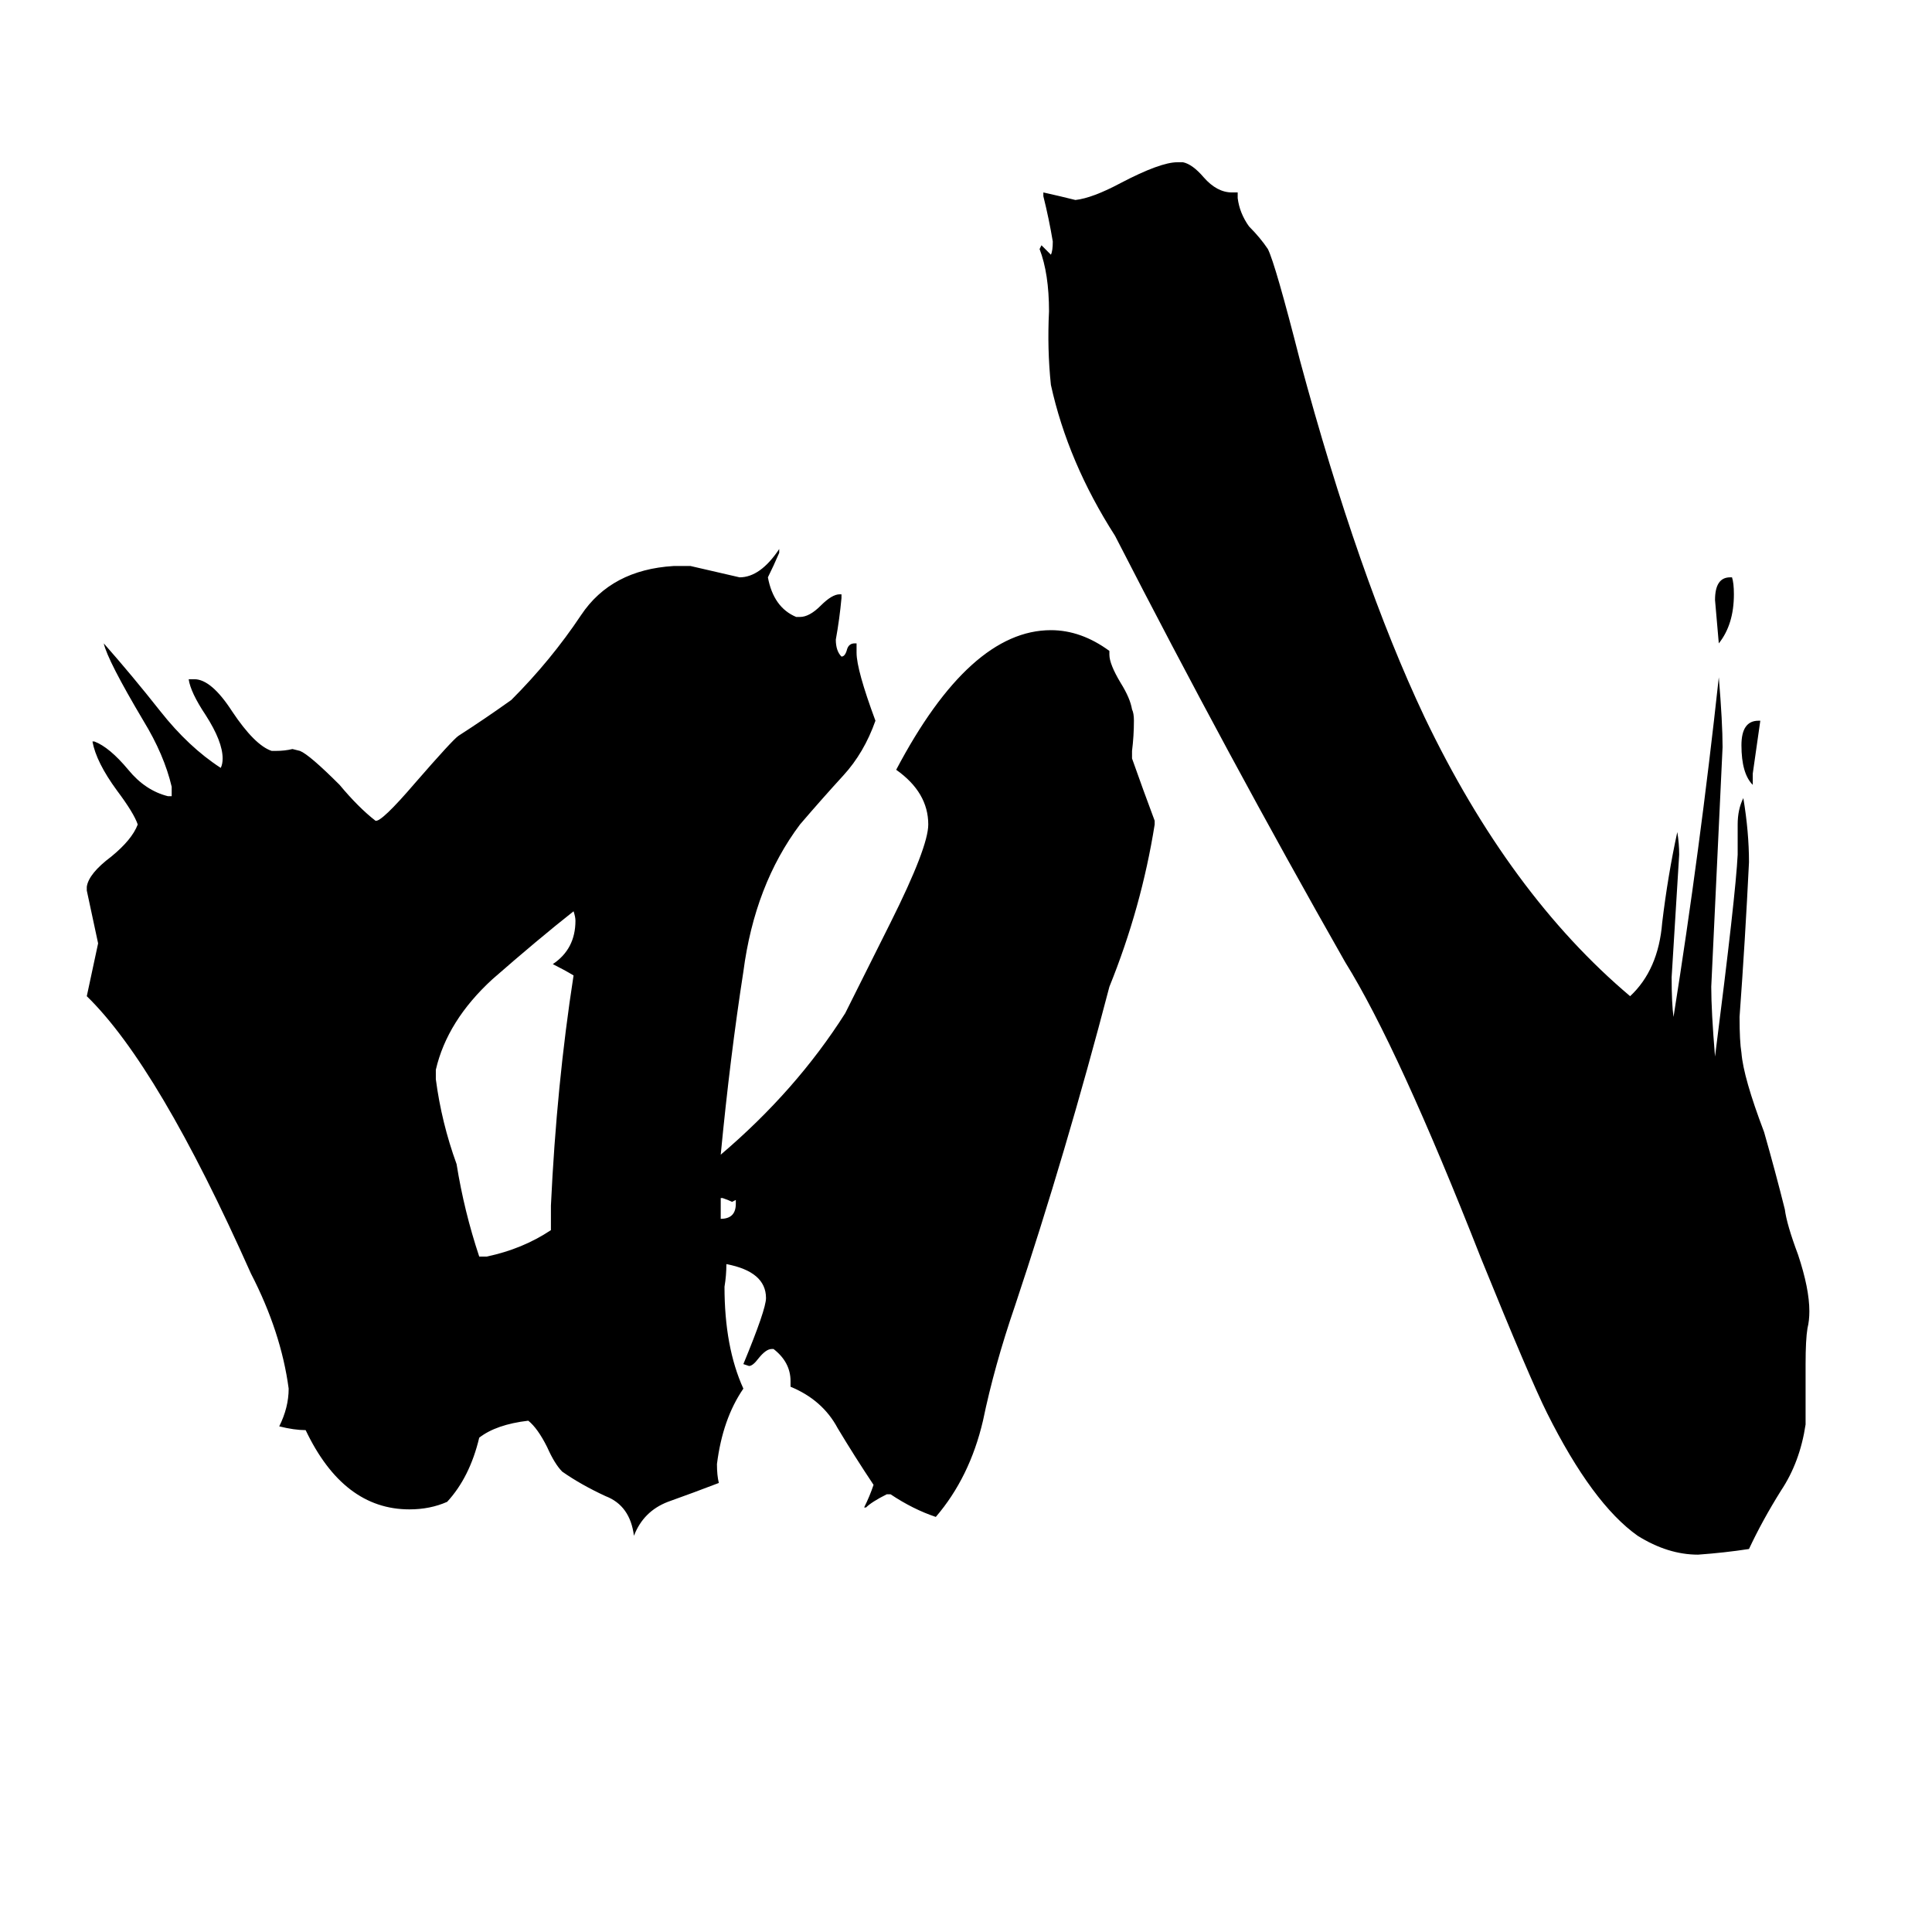 <svg xmlns="http://www.w3.org/2000/svg" viewBox="0 -800 1024 1024">
	<path fill="#000000" d="M390 -162V-164L388 -163Q386 -164 383 -165H382V-154Q390 -154 390 -162ZM929 -390V-384Q923 -390 923 -405Q923 -418 932 -418H933Q931 -404 929 -390ZM917 -494H918Q919 -491 919 -485Q919 -469 911 -459Q910 -470 909 -482Q909 -494 917 -494ZM292 -148V-161Q295 -225 304 -283Q299 -286 293 -289Q305 -297 305 -312Q305 -314 304 -317Q285 -302 261 -281Q237 -259 231 -233V-228Q234 -205 242 -183Q246 -158 254 -134H258Q277 -138 292 -148ZM957 -77V-45Q954 -25 944 -10Q934 6 927 21Q914 23 900 24Q884 24 868 14Q844 -3 820 -51Q811 -69 785 -133Q741 -245 713 -290Q651 -399 591 -516Q566 -555 557 -596Q555 -615 556 -635Q556 -655 551 -668L552 -670Q555 -667 557 -665Q558 -667 558 -672Q556 -684 553 -696V-698Q562 -696 570 -694Q579 -695 594 -703Q615 -714 624 -714H627Q632 -713 638 -706Q645 -698 653 -698H656V-695Q657 -687 662 -680Q668 -674 672 -668Q676 -660 689 -609Q720 -494 755 -420Q800 -326 864 -272Q879 -286 881 -311Q884 -336 889 -359Q890 -353 890 -347Q888 -314 886 -282Q886 -268 887 -261Q901 -349 911 -441Q913 -417 913 -404Q910 -340 907 -277Q907 -264 909 -240Q920 -326 921 -347V-363Q921 -371 924 -377Q927 -359 927 -343Q925 -302 922 -261Q922 -248 923 -242Q924 -229 935 -200Q941 -179 946 -159Q947 -151 953 -135Q959 -117 959 -105Q959 -100 958 -96Q957 -90 957 -77ZM472 -8H470Q462 -4 459 -1H458Q461 -7 463 -13Q453 -28 444 -43Q436 -58 419 -65V-68Q419 -78 410 -85H409Q406 -85 402 -80Q399 -76 397 -76L394 -77Q406 -106 406 -112Q406 -126 385 -130Q385 -124 384 -118Q384 -86 394 -64Q383 -48 380 -24Q380 -18 381 -14Q368 -9 354 -4Q341 1 336 14Q334 -2 321 -7Q308 -13 298 -20Q294 -24 290 -33Q285 -43 280 -47Q263 -45 254 -38Q249 -17 237 -4Q228 0 217 0Q182 0 162 -42Q156 -42 148 -44Q153 -54 153 -64Q149 -94 133 -125Q84 -235 46 -272Q49 -286 52 -300Q49 -314 46 -328V-330Q47 -337 59 -346Q70 -355 73 -363Q71 -369 62 -381Q51 -396 49 -407H50Q58 -404 68 -392Q77 -381 89 -378H91V-383Q87 -400 76 -418Q57 -450 55 -459Q70 -442 85 -423Q100 -404 117 -393Q118 -395 118 -398Q118 -407 109 -421Q101 -433 100 -440H103Q112 -440 123 -423Q135 -405 144 -402H146Q151 -402 155 -403L159 -402Q164 -400 180 -384Q190 -372 199 -365Q202 -364 220 -385Q240 -408 243 -410Q257 -419 271 -429Q292 -450 308 -474Q324 -498 357 -500H366Q379 -497 392 -494Q403 -494 413 -509V-507Q410 -500 407 -494Q410 -478 422 -473H424Q429 -473 435 -479Q441 -485 445 -485H446V-483Q445 -472 443 -461Q443 -455 446 -452Q448 -452 449 -456Q450 -459 453 -459H454V-454Q454 -445 464 -418Q458 -401 447 -389Q436 -377 424 -363Q400 -331 394 -285Q387 -240 382 -188Q422 -222 448 -263Q460 -287 472 -311Q492 -351 492 -363Q492 -380 475 -392Q514 -466 557 -466Q573 -466 588 -455V-453Q588 -448 594 -438Q599 -430 600 -424Q601 -422 601 -418Q601 -410 600 -402V-398Q606 -381 612 -365V-363Q605 -319 588 -277Q565 -189 538 -108Q527 -76 521 -47Q514 -17 496 4Q484 0 472 -8Z"/>
</svg>